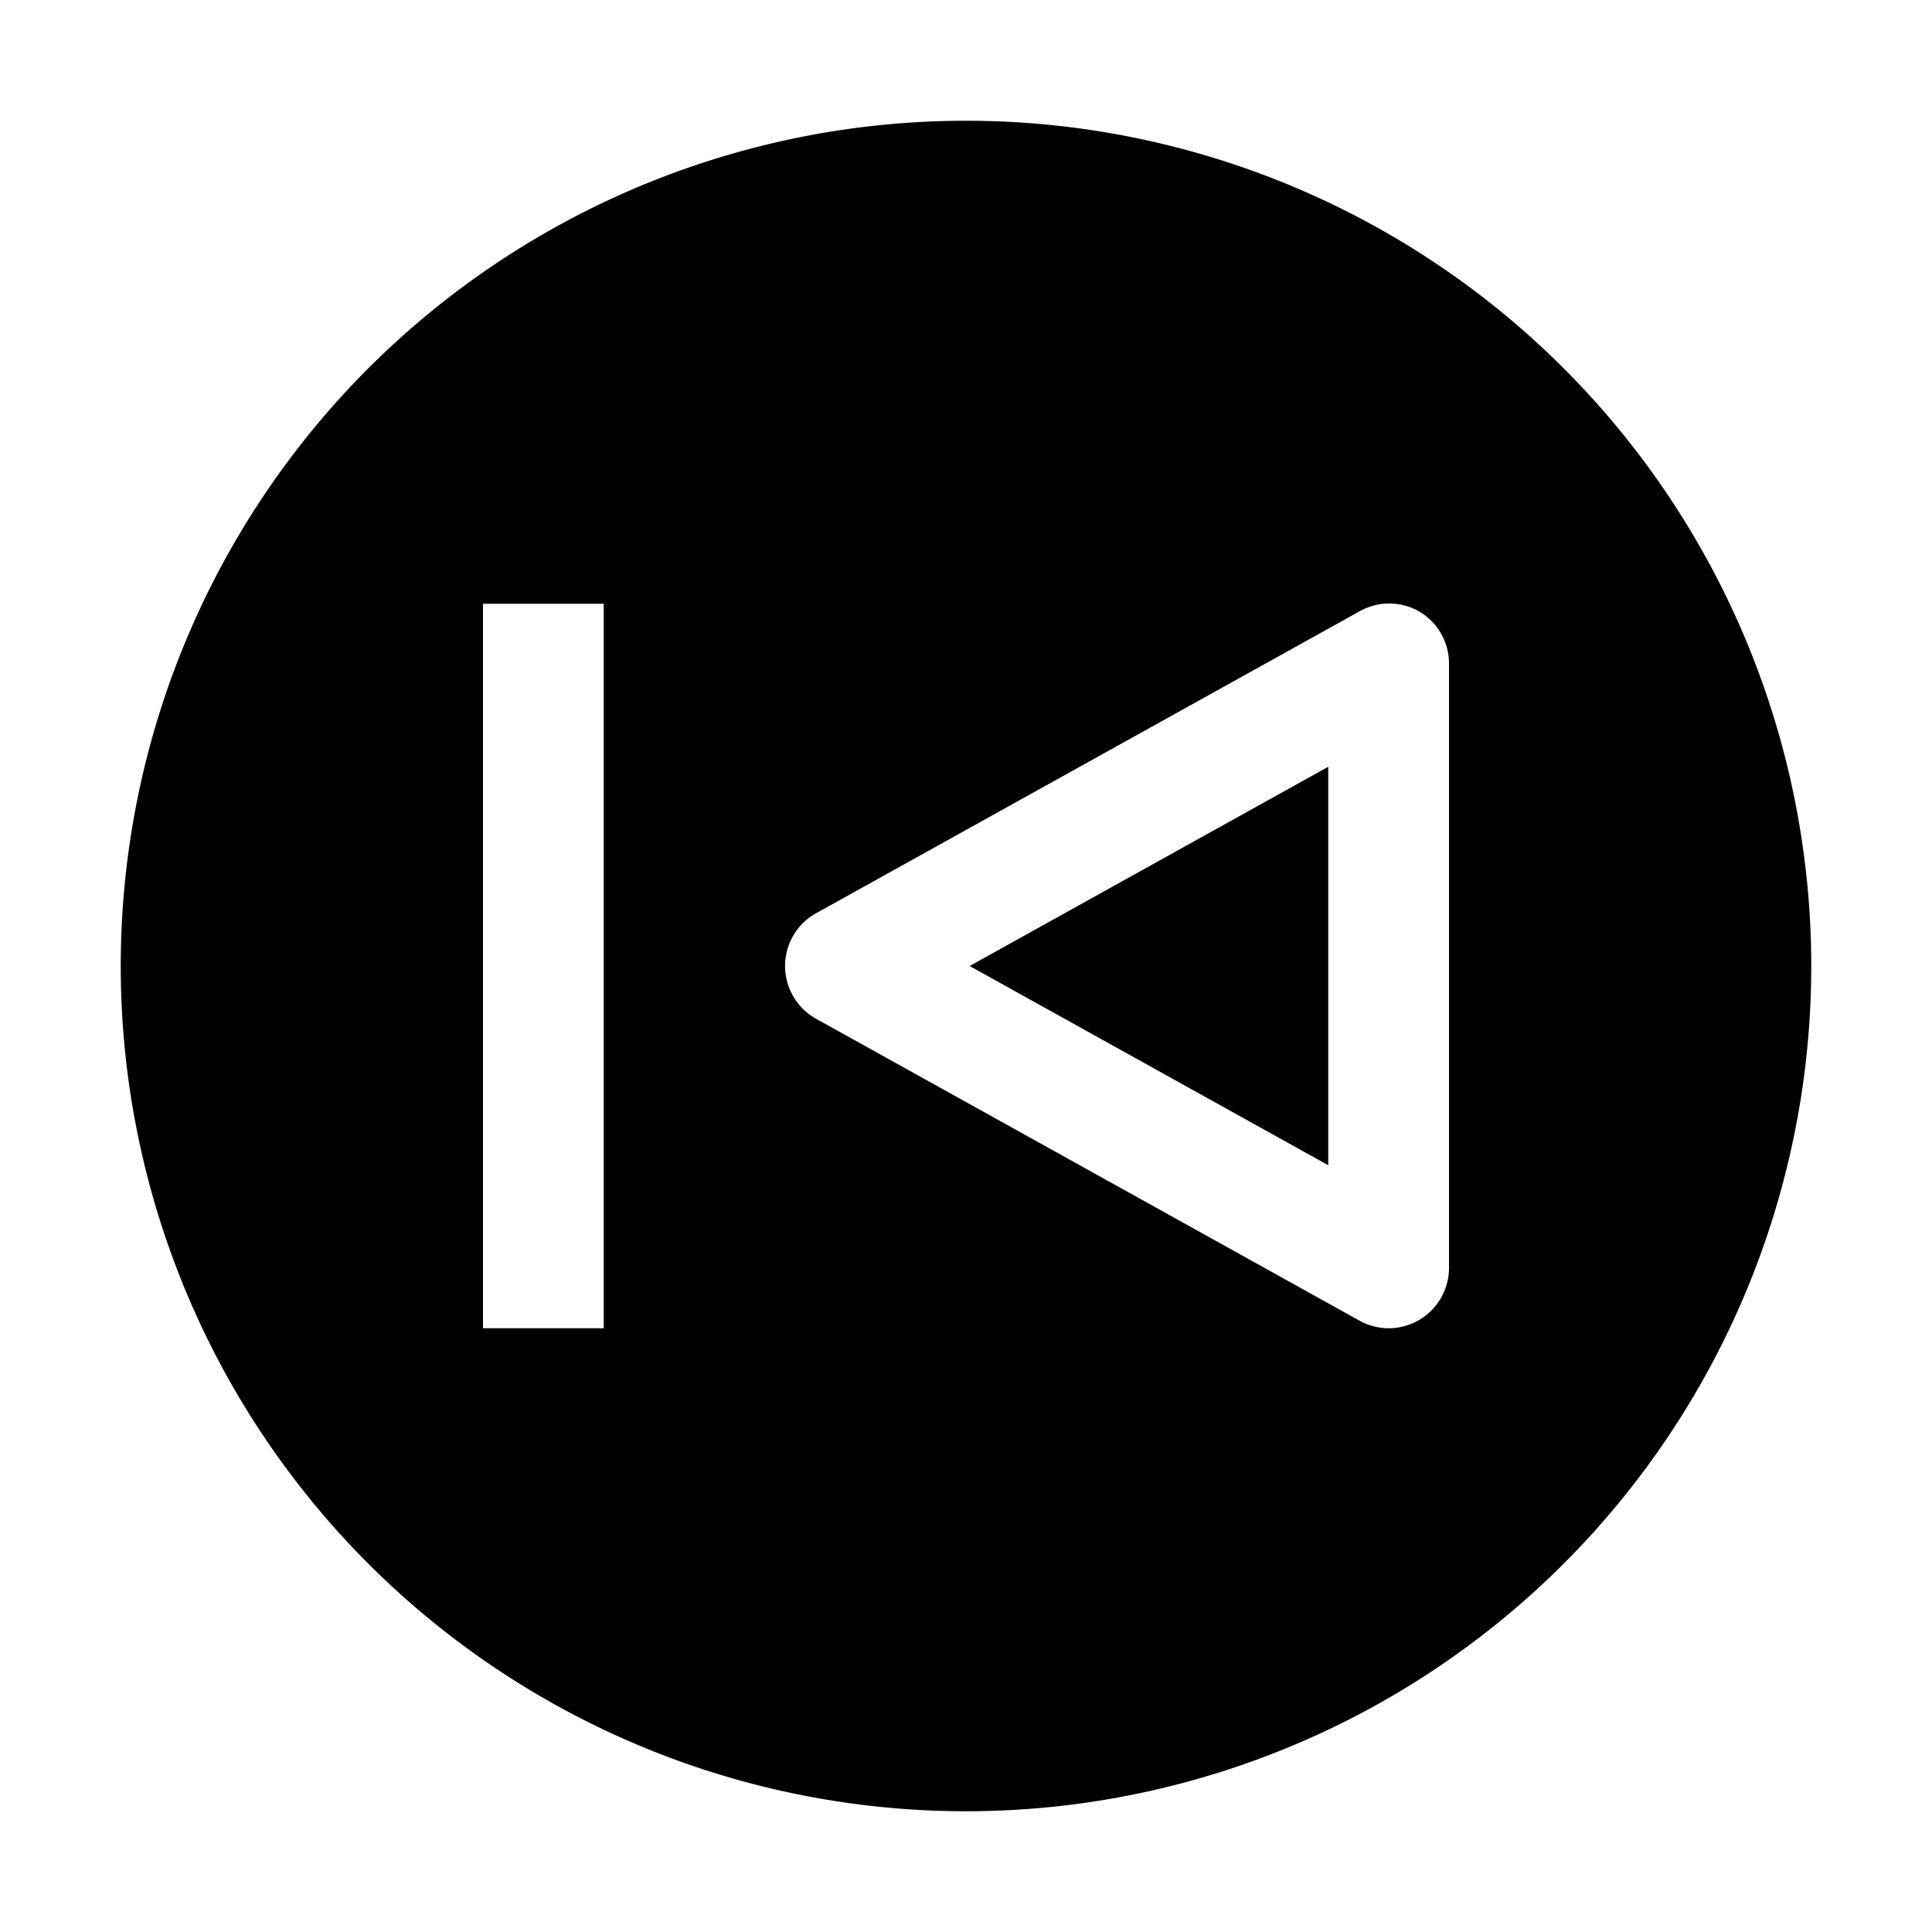 <svg xmlns="http://www.w3.org/2000/svg" viewBox="0 0 32 32" aria-label="skip back outline filled" role="img" fill="currentColor" focusable="false"><path d="M16 2a14 14 0 1 0 14 14A14 14 0 0 0 16 2Zm-6 20H8V10h2Zm14-1a1 1 0 0 1-.49.86A1 1 0 0 1 23 22a1 1 0 0 1-.49-.13l-9-5a1 1 0 0 1 0-1.74l9-5a1 1 0 0 1 1 0A1 1 0 0 1 24 11Z"/><path d="M22 19.3 22 12.7 16.06 16 22 19.3z"/></svg>
